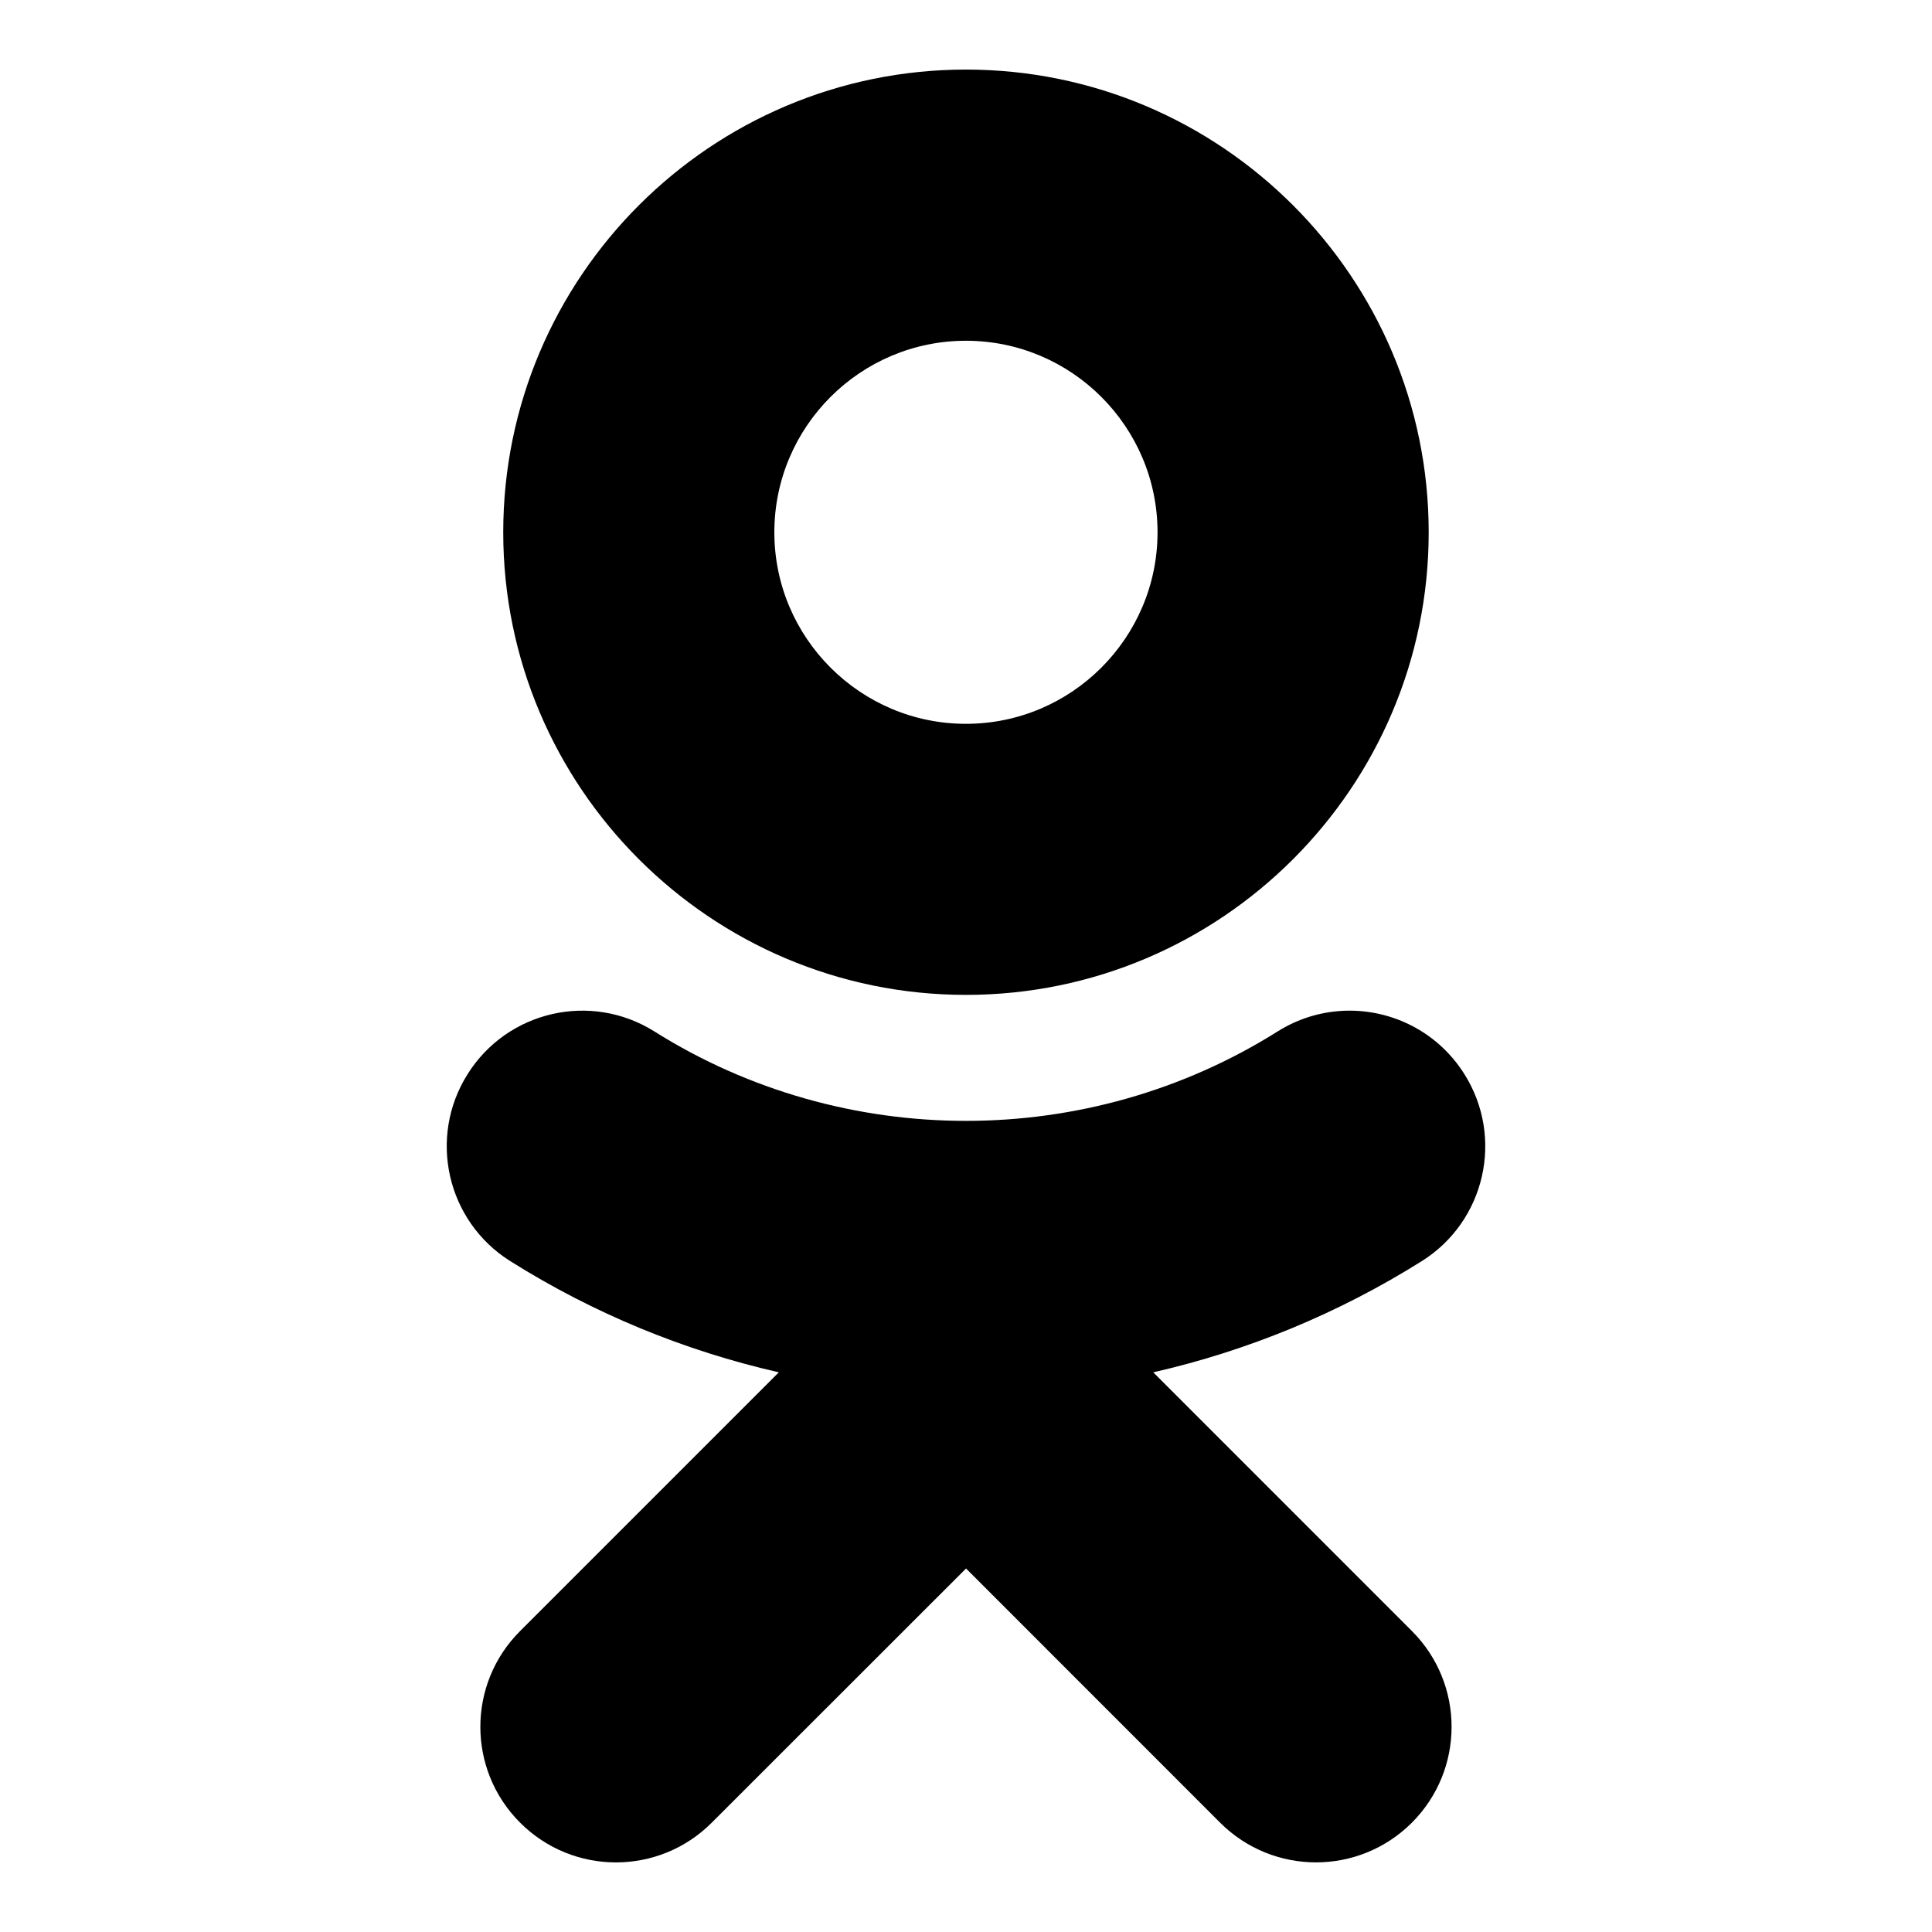 <?xml version="1.0" encoding="utf-8"?>
<svg
   xmlns="http://www.w3.org/2000/svg"
   width="80"
   height="80"
   viewBox="0 0 80 80"
   style="shape-rendering: auto">

  <g id="logo_ok" transform="matrix(1, 0, 0, 1, 18.498, 2.881)">
    <path style="fill: black" d="M 21.5 0 C 32.066 0 40.661 8.594 40.661 19.161 C 40.661 29.724 32.066 38.315 21.5 38.315 C 10.934 38.315 2.34 29.724 2.34 19.161 C 2.34 8.594 10.934 0 21.5 0 Z M 21.5 11.229 C 17.127 11.229 13.566 14.786 13.566 19.161 C 13.566 23.531 17.127 27.091 21.5 27.091 C 25.873 27.091 29.433 23.531 29.433 19.161 C 29.433 14.786 25.873 11.229 21.5 11.229 Z M 37.568 38.971 C 39.369 39.03 41.109 39.955 42.14 41.597 C 43.792 44.22 43.003 47.684 40.381 49.336 C 36.918 51.51 33.155 53.055 29.256 53.944 L 39.966 64.656 C 42.157 66.848 42.157 70.4 39.964 72.593 C 38.867 73.688 37.432 74.236 35.997 74.236 C 34.558 74.236 33.122 73.688 32.026 72.593 L 21.504 62.067 L 10.973 72.593 C 8.784 74.785 5.231 74.785 3.04 72.593 C 0.843 70.4 0.843 66.846 3.04 64.656 L 13.751 53.944 C 9.851 53.055 6.088 51.513 2.625 49.336 C 0.001 47.684 -0.788 44.218 0.864 41.597 C 2.514 38.969 5.979 38.179 8.604 39.832 C 16.452 44.766 26.556 44.764 34.4 39.832 C 35.384 39.212 36.487 38.936 37.568 38.971 Z"/>
  </g>

</svg>